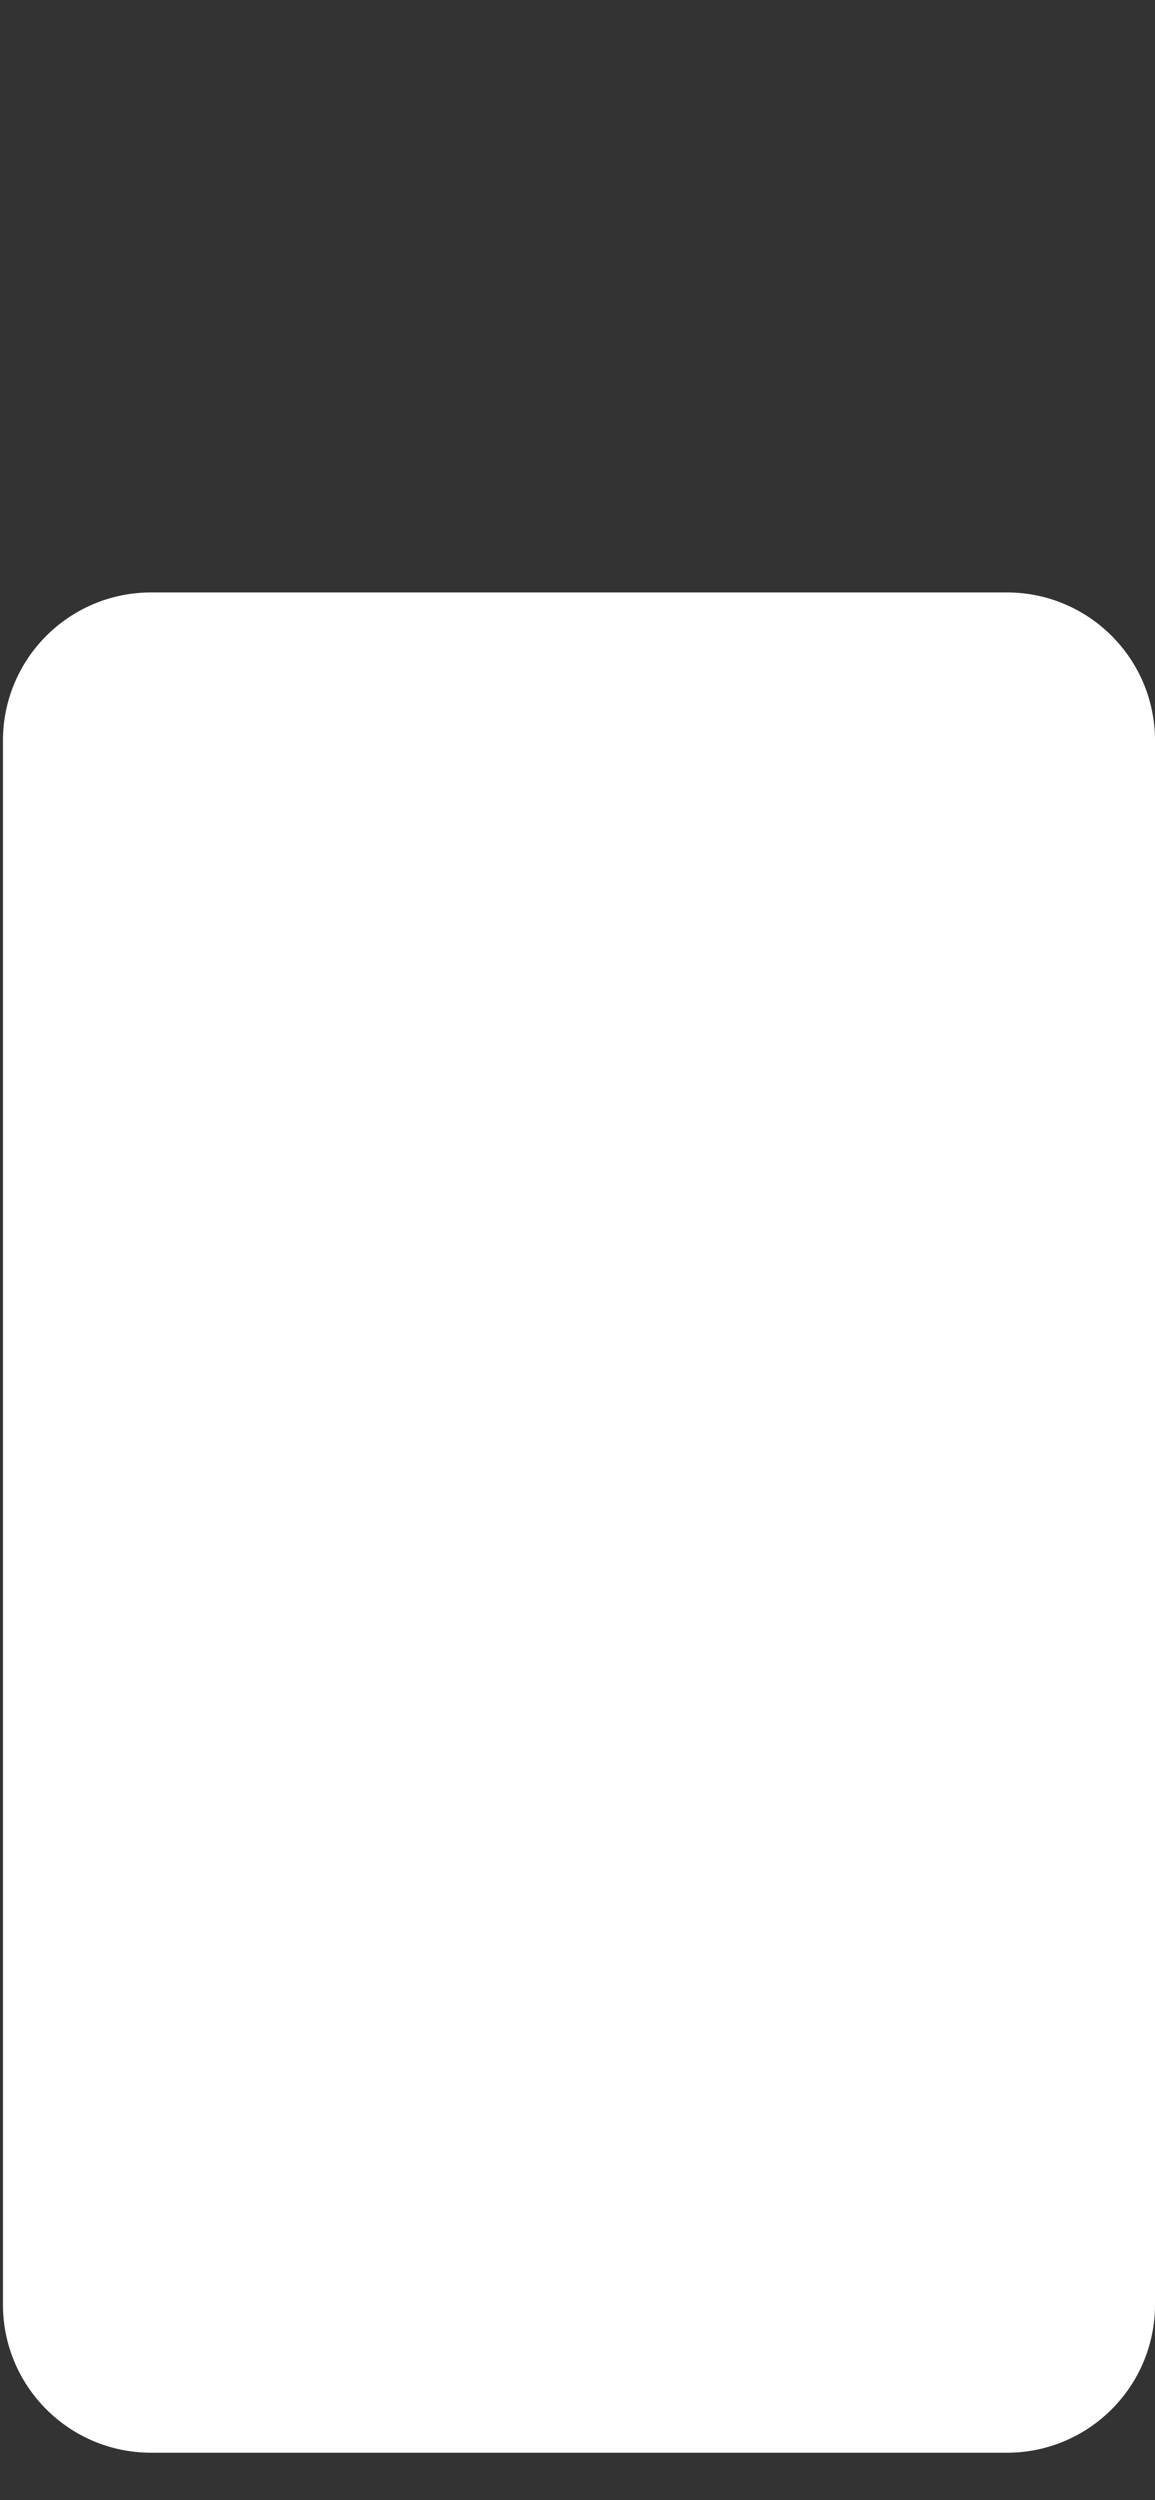<svg width="390" height="844" viewBox="0 0 390 844" fill="none" xmlns="http://www.w3.org/2000/svg">
<rect x="0" y="0" width="390" height="844" fill="#333333" stroke="none"/>
<path d="M1 250C1 222.386 23.386 200 51 200H195.5H340C367.614 200 390 222.386 390 250V778C390 805.614 367.614 828 340 828H51C23.386 828 1 805.614 1 778V250Z" fill="white"/>
</svg>
